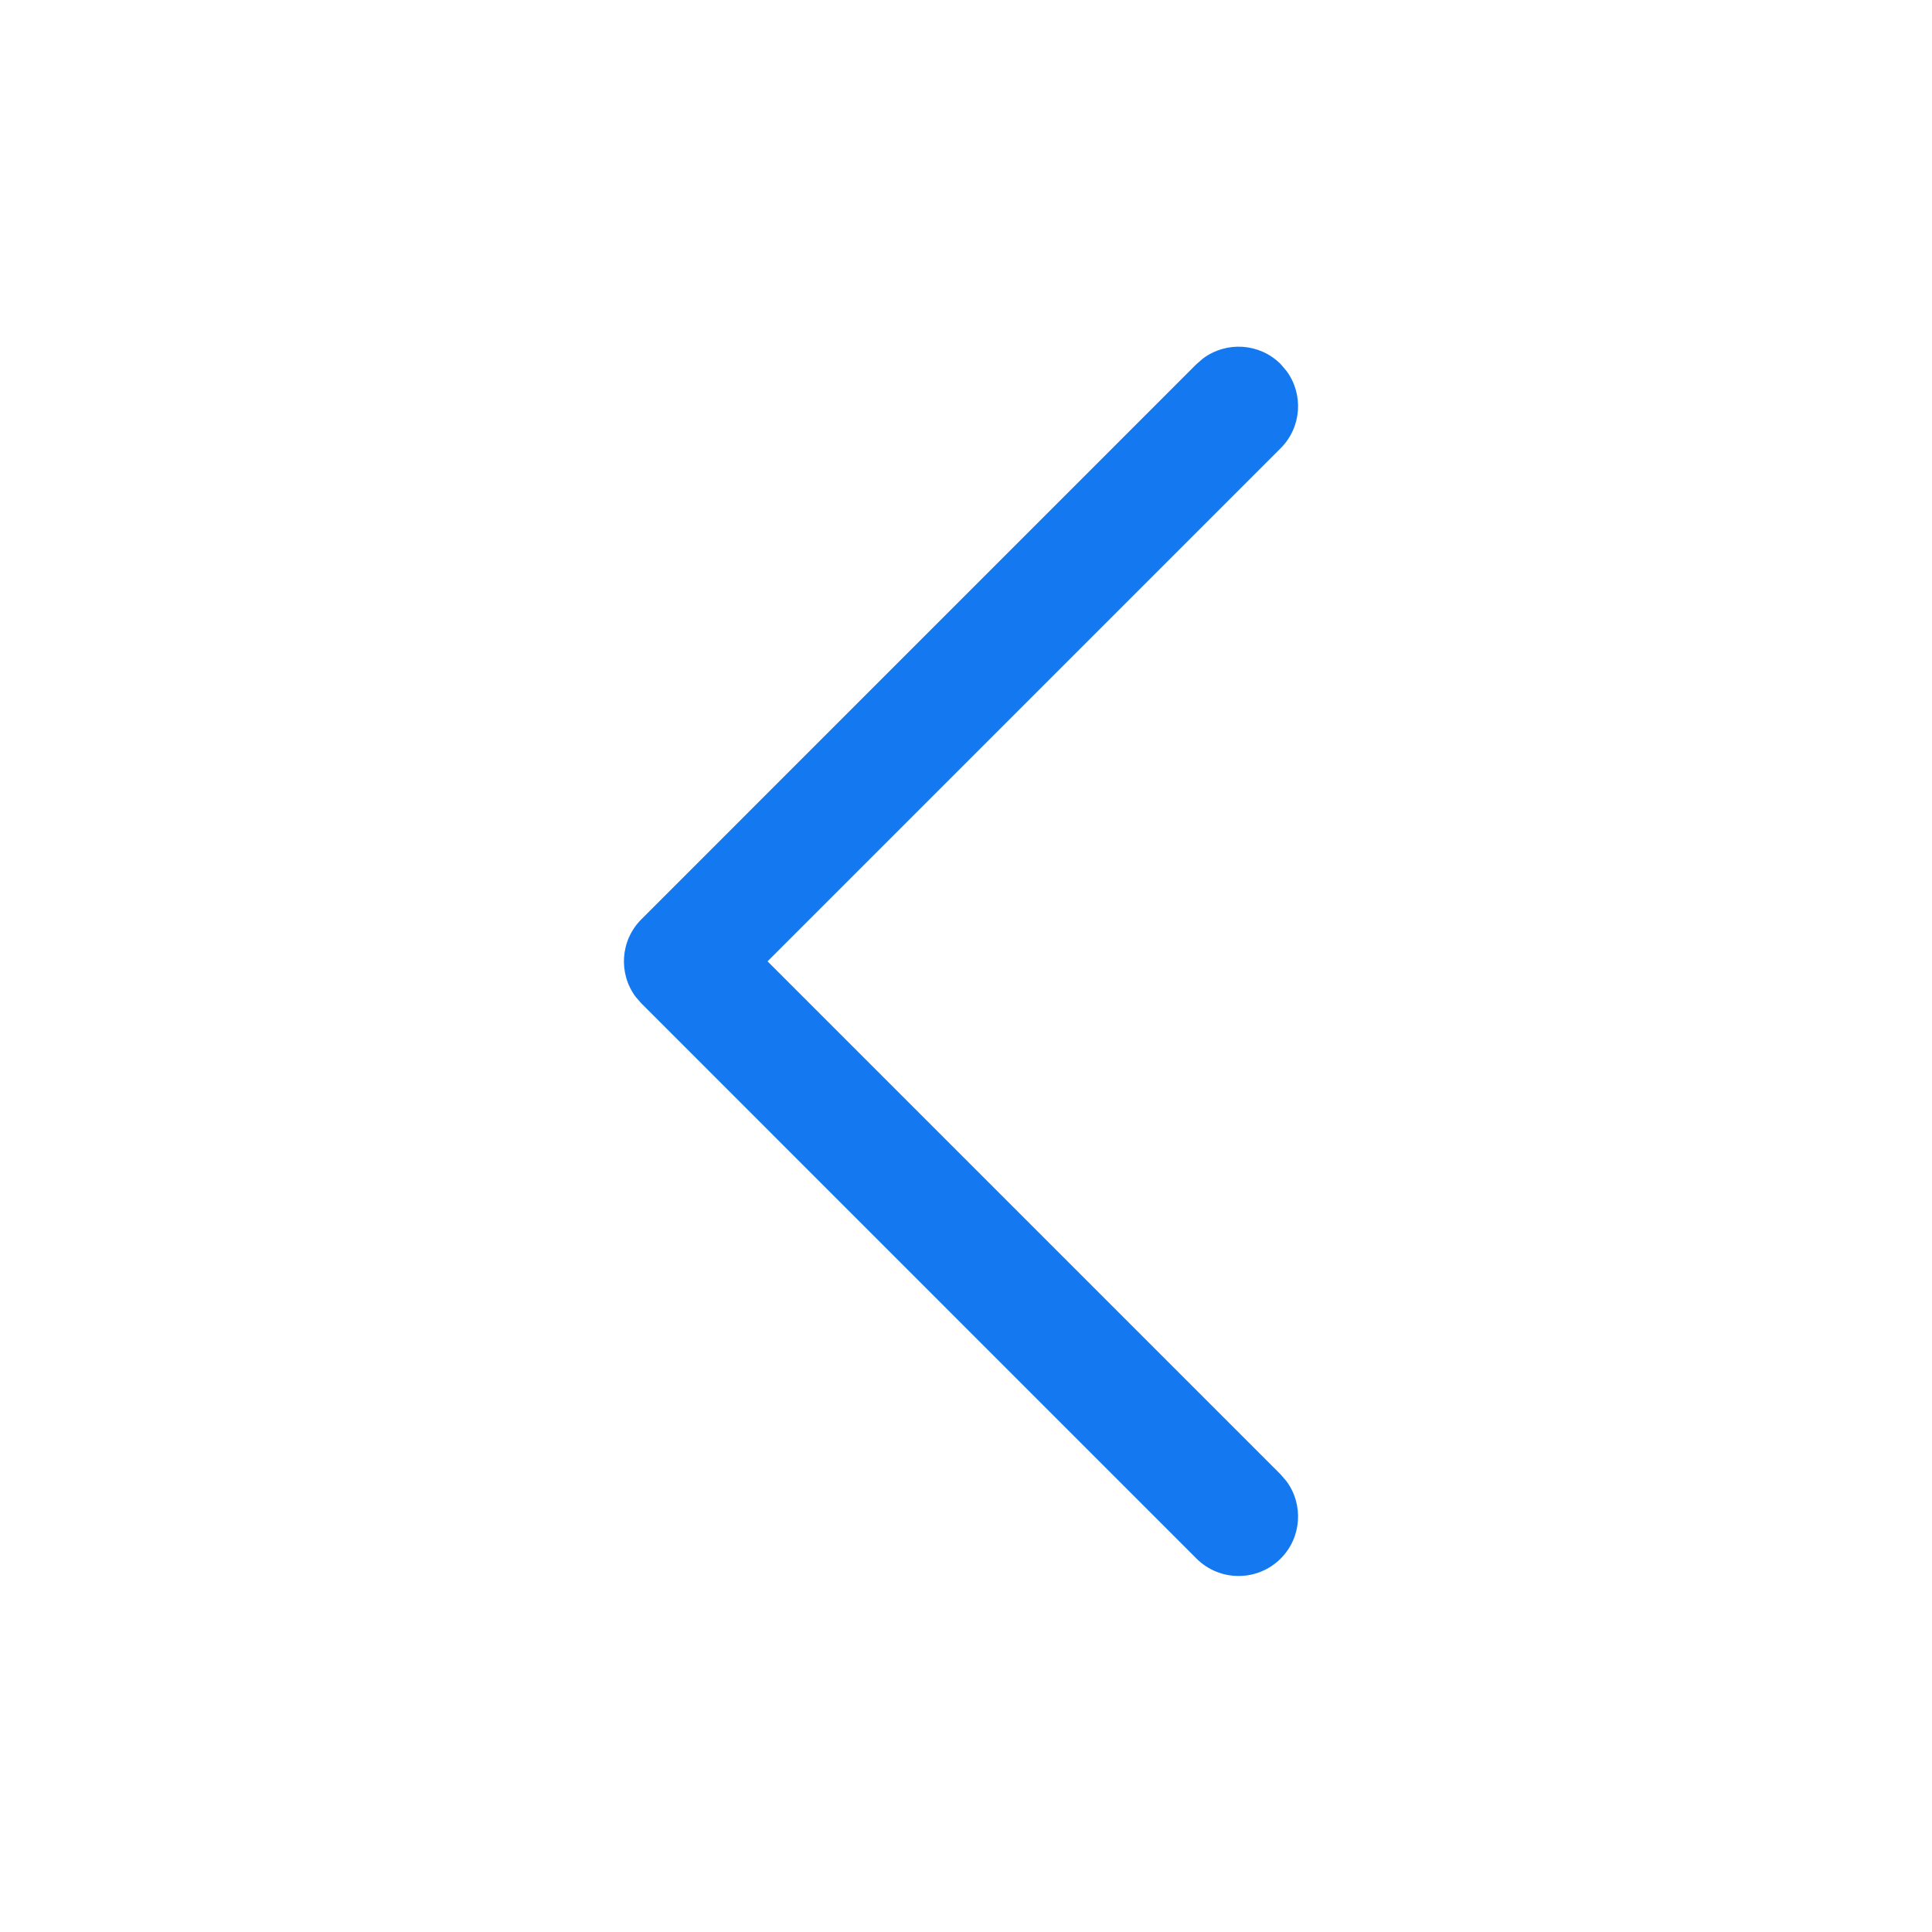 <svg width="29" height="29" viewBox="0 0 29 29" fill="none" xmlns="http://www.w3.org/2000/svg">
<path d="M19.223 23.395C19.54 23.078 19.569 22.582 19.309 22.232L19.223 22.132L11.521 14.43L19.223 6.728C19.54 6.411 19.569 5.915 19.309 5.566L19.223 5.465C18.906 5.148 18.41 5.12 18.06 5.379L17.96 5.465L9.627 13.799C9.31 14.116 9.281 14.612 9.54 14.961L9.627 15.061L17.96 23.395C18.309 23.743 18.874 23.743 19.223 23.395Z" fill="#1478F1"/>
</svg>
